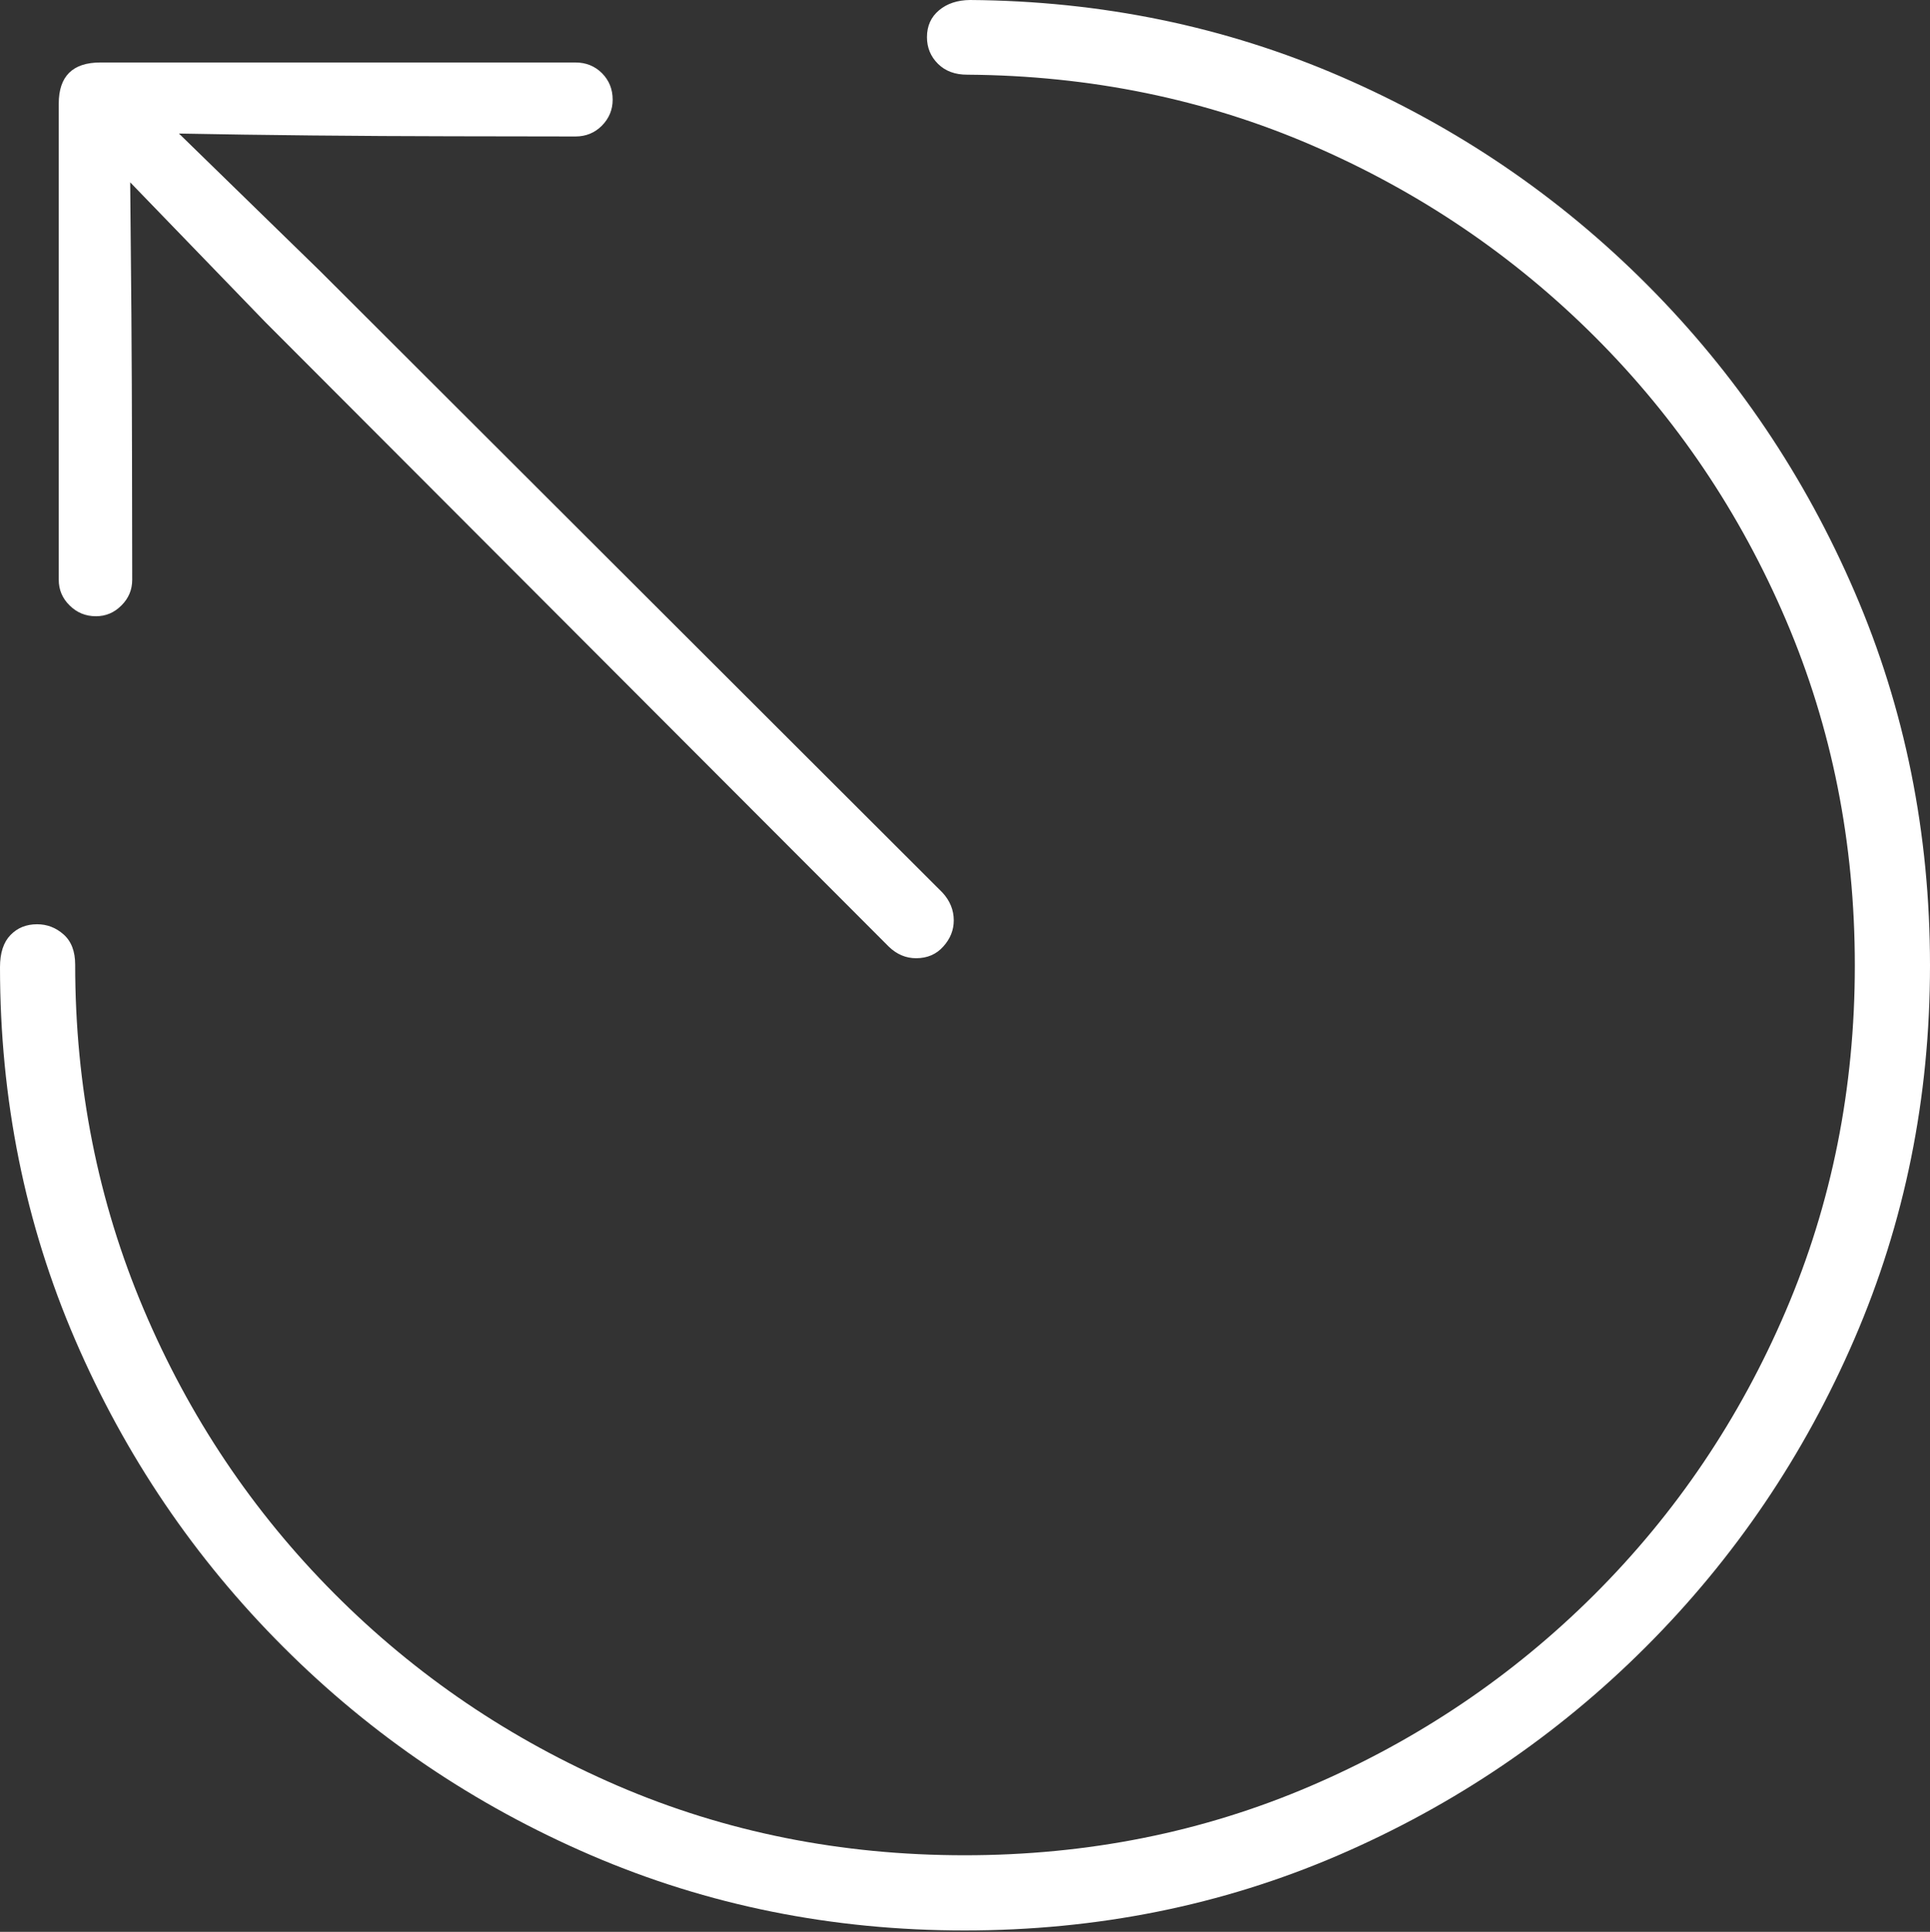 <?xml version="1.0" encoding="UTF-8"?>
<!--Generator: Apple Native CoreSVG 175-->
<!DOCTYPE svg
PUBLIC "-//W3C//DTD SVG 1.1//EN"
       "http://www.w3.org/Graphics/SVG/1.1/DTD/svg11.dtd">
<svg version="1.1" xmlns="http://www.w3.org/2000/svg" xmlns:xlink="http://www.w3.org/1999/xlink" width="19.153" height="19.167">
 <rect width="100%" height="100%" fill="#333333" stroke="none"/>
 <g>
  <rect height="19.167" opacity="0" width="19.153" x="0" y="0"/>
  <path d="M9.572 19.153Q11.549 19.153 13.281 18.407Q15.012 17.66 16.333 16.34Q17.654 15.019 18.403 13.284Q19.153 11.549 19.153 9.579Q19.153 7.608 18.407 5.877Q17.662 4.146 16.348 2.827Q15.034 1.509 13.309 0.761Q11.585 0.014 9.626 0Q9.438 0.002 9.319 0.102Q9.199 0.202 9.199 0.369Q9.199 0.525 9.309 0.634Q9.419 0.742 9.6 0.741Q11.431 0.754 13.025 1.444Q14.618 2.133 15.83 3.344Q17.041 4.555 17.724 6.153Q18.407 7.752 18.407 9.579Q18.407 11.405 17.721 13.008Q17.036 14.61 15.821 15.822Q14.606 17.033 13.006 17.72Q11.405 18.407 9.572 18.407Q7.732 18.407 6.129 17.717Q4.527 17.026 3.315 15.808Q2.103 14.59 1.425 12.988Q0.746 11.385 0.746 9.57Q0.746 9.373 0.631 9.271Q0.517 9.17 0.368 9.17Q0.207 9.17 0.104 9.277Q0 9.384 0 9.596Q0 11.563 0.746 13.293Q1.492 15.022 2.812 16.341Q4.131 17.66 5.866 18.407Q7.601 19.153 9.572 19.153ZM9.091 9.507Q9.258 9.507 9.361 9.391Q9.465 9.276 9.465 9.132Q9.465 8.978 9.353 8.856L3.18 2.693L1.776 1.325Q2.393 1.337 3.095 1.344Q3.797 1.351 4.479 1.352Q5.16 1.354 5.711 1.354Q5.867 1.354 5.974 1.246Q6.08 1.138 6.08 0.989Q6.08 0.833 5.974 0.726Q5.867 0.62 5.711 0.62L0.996 0.62Q0.583 0.62 0.583 1.029L0.583 5.752Q0.583 5.901 0.691 6.007Q0.799 6.114 0.952 6.114Q1.099 6.114 1.205 6.007Q1.312 5.901 1.312 5.752Q1.312 5.197 1.31 4.509Q1.309 3.822 1.304 3.123Q1.298 2.423 1.292 1.809L2.632 3.195L8.82 9.392Q8.939 9.507 9.091 9.507Z" fill="#ffffff"/>
 </g>
</svg>
